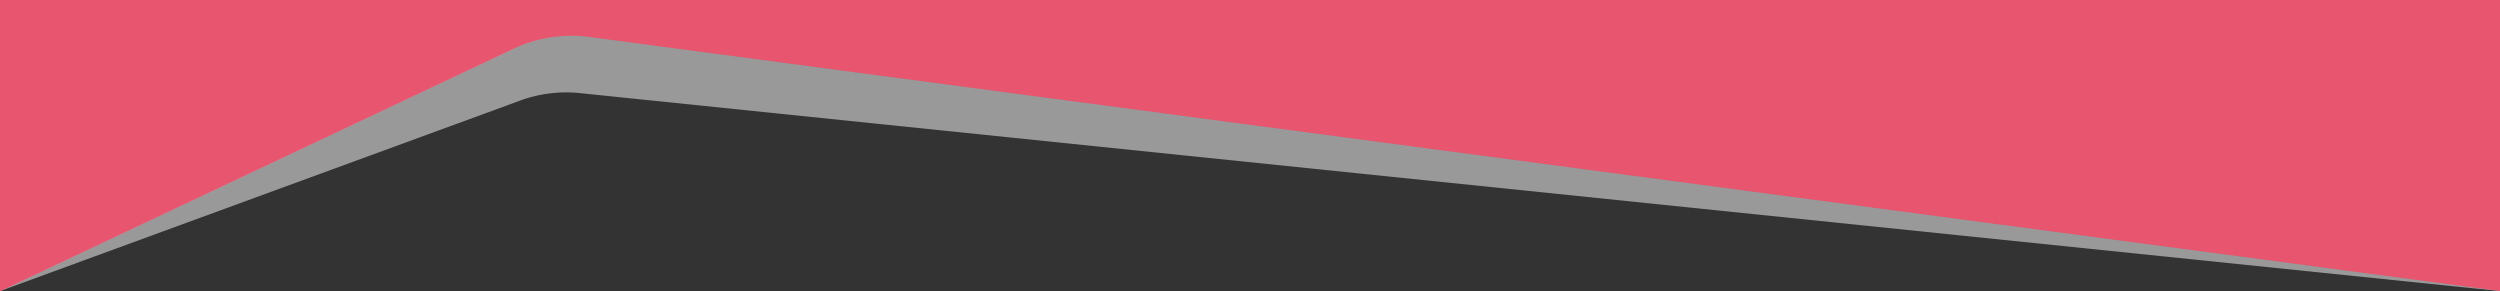 <svg xmlns="http://www.w3.org/2000/svg" width="1920" height="223.554" viewBox="0 0 1920 223.554">
  <rect x="0" y="0" width="1920" height="223.554" fill="#333333" stroke="none"/>
  <g id="footer-top" transform="translate(1920 223.554) rotate(180)">
    <path id="Path_238" data-name="Path 238" d="M1920,0,1521,146.141a102.729,102.729,0,0,1-46.14,5.924L0,0V223.554H1920Z" fill="rgba(255,255,255,0.5)"/>
    <path id="Path_239" data-name="Path 239" d="M1920,0,1526.85,185.646a103.988,103.988,0,0,1-58.635,9.581L0,0V223.554H1920Z" fill="#e8556f"/>
  </g>
</svg>
